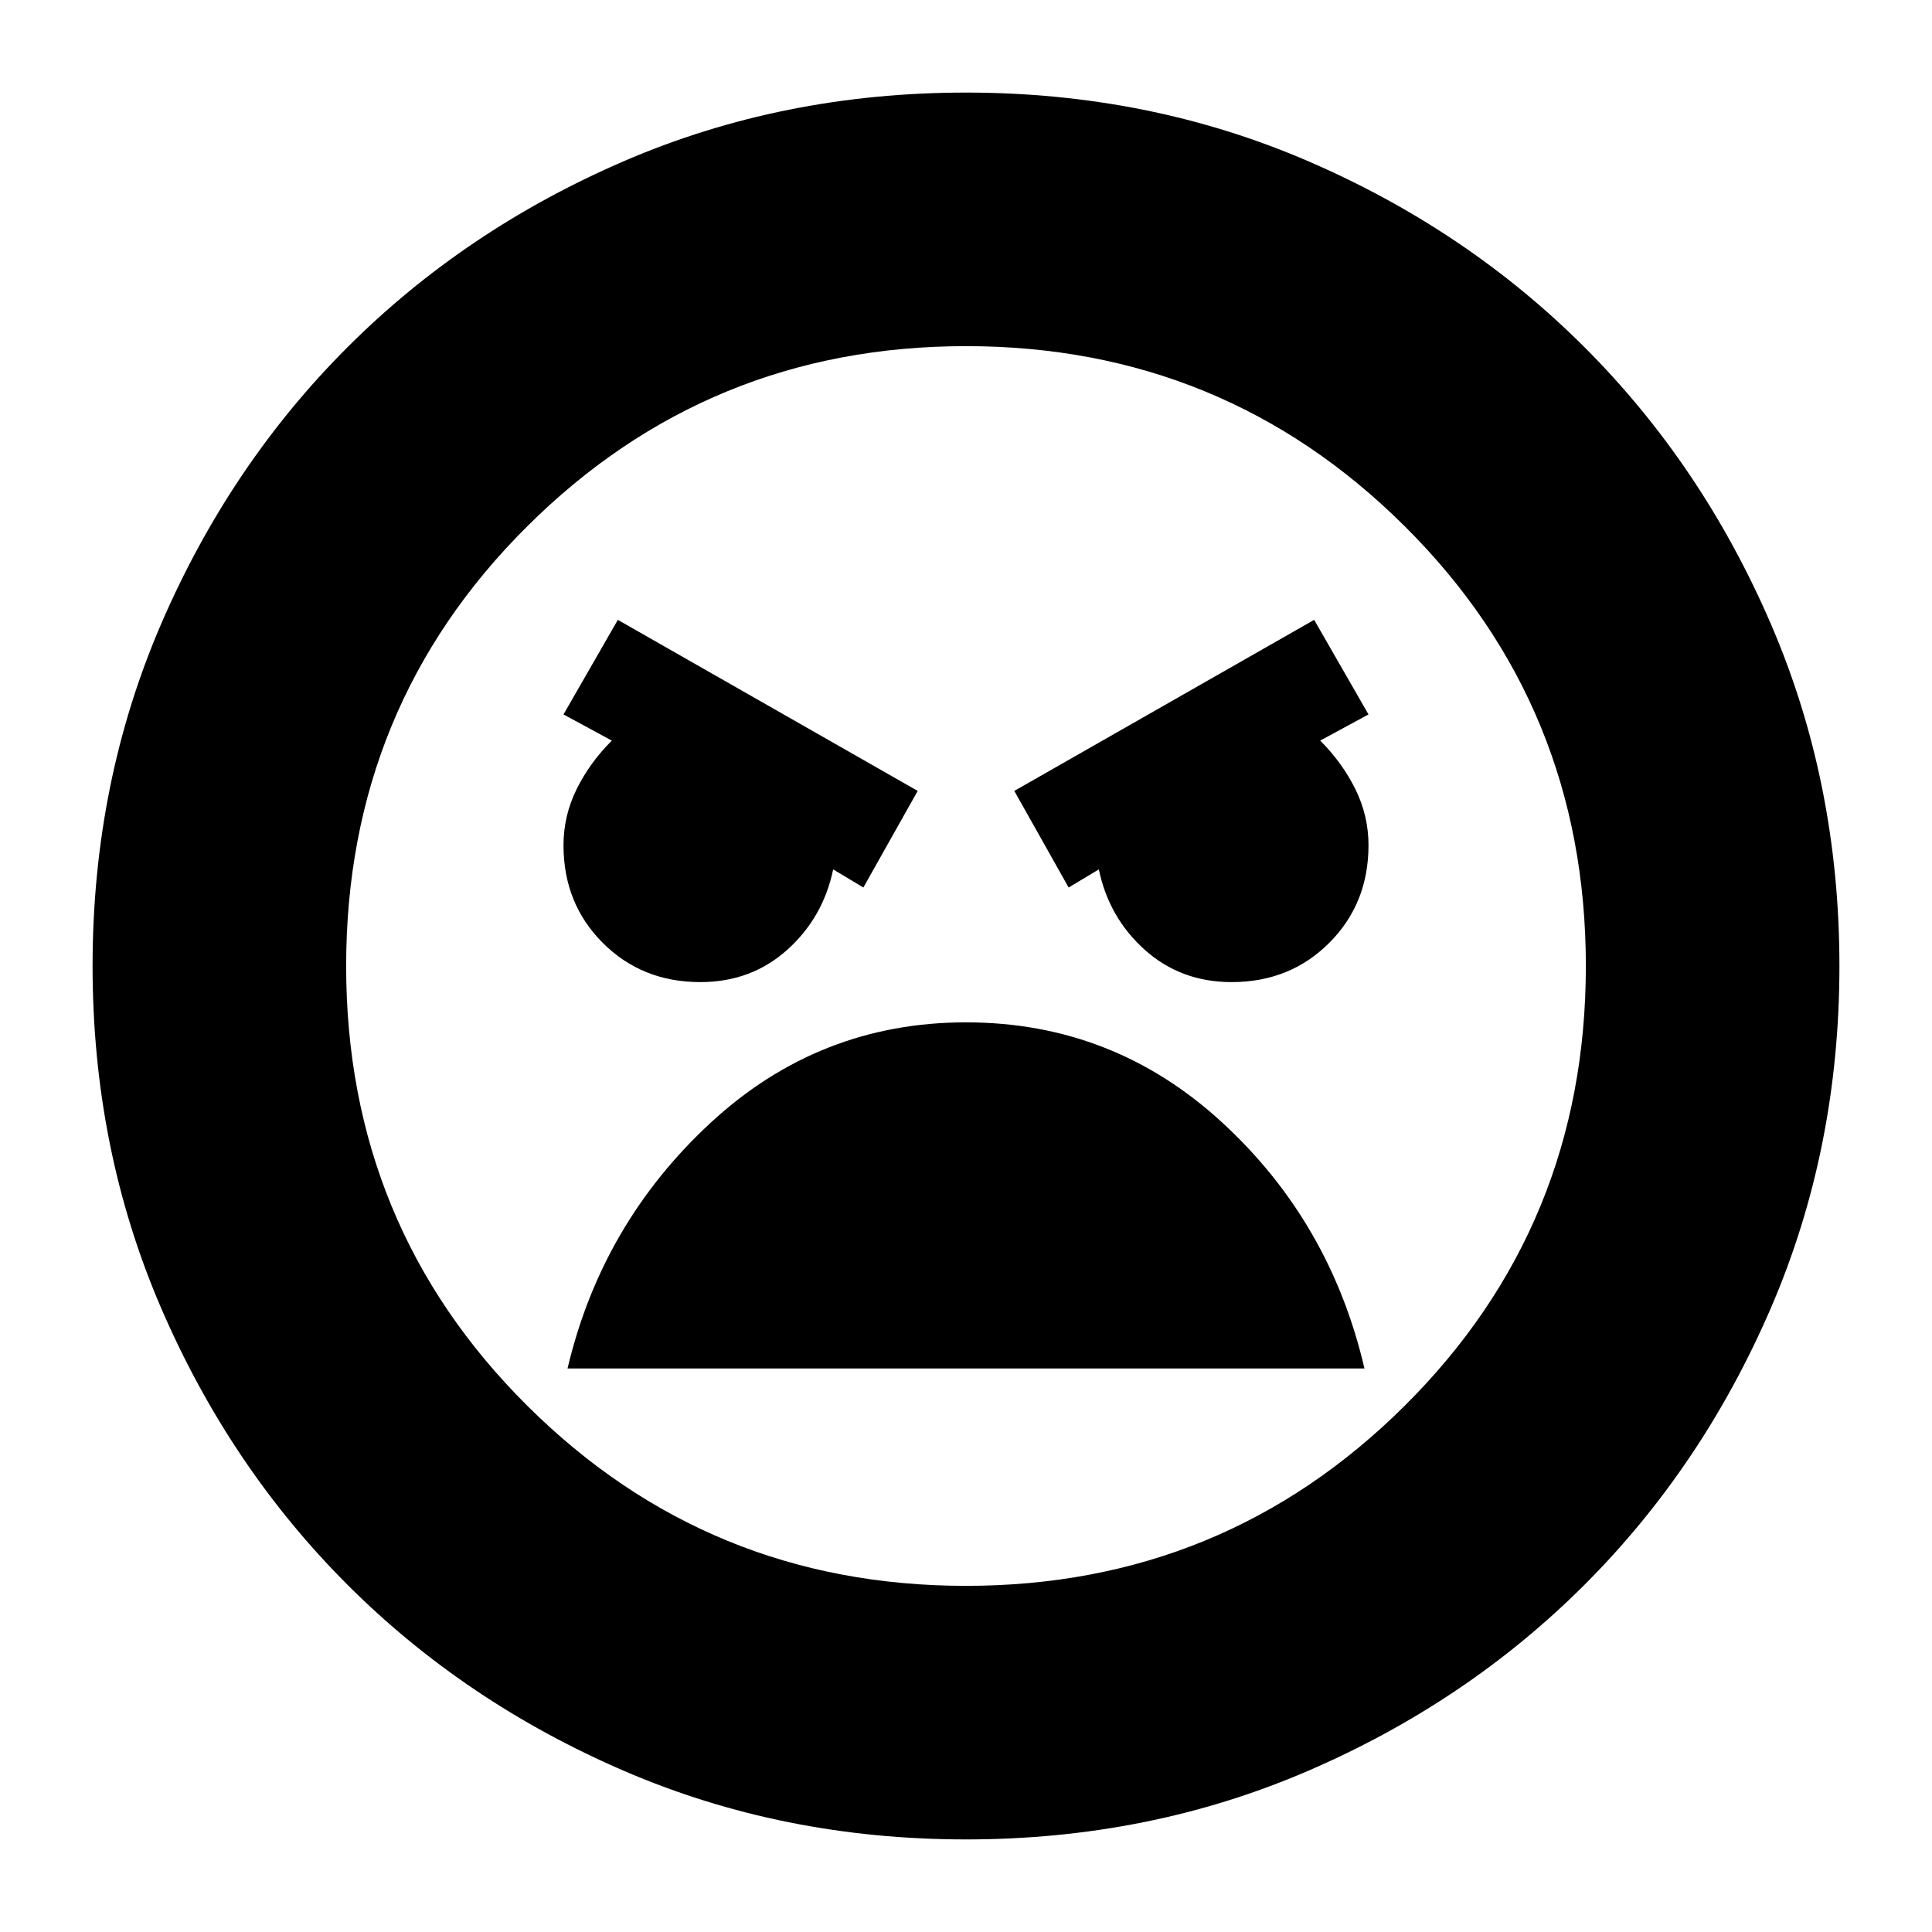<svg xmlns="http://www.w3.org/2000/svg" height="24" viewBox="0 -960 960 960" width="24"><path d="M480-46q-91 0-169.99-34.08-78.98-34.09-137.41-92.52-58.43-58.43-92.52-137.41Q46-389 46-480q0-91 34.08-169.99 34.09-78.98 92.52-137.41 58.43-58.43 137.41-92.52Q389-914 480-914q91 0 169.99 34.08 78.98 34.09 137.41 92.52 58.43 58.43 92.52 137.41Q914-571 914-480q0 91-34.08 169.99-34.09 78.98-92.52 137.41-58.43 58.43-137.41 92.52Q571-46 480-46Zm-.01-126Q608-172 698-261.5T788-480q0-129-89.99-218.5t-218-89.5Q352-788 262-698.5T172-480q0 129 89.99 218.5t218 89.5ZM531-519l15-9q5 24 22.88 40T612-472q29 0 48.5-19.5T680-540q0-14.64-6.5-27.82T656-592l24-13-27-47-149 85 27 48Zm-102 0 27-48-149-85-27 47 24 13q-11 11-17.5 24.18T280-540q0 29 19.5 48.5T348-472q25.24 0 43.12-16T414-528l15 9Zm51 67q-73 0-127 50t-71 122h396q-17-73-71-122.5T480-452Zm0-28Z"/></svg>